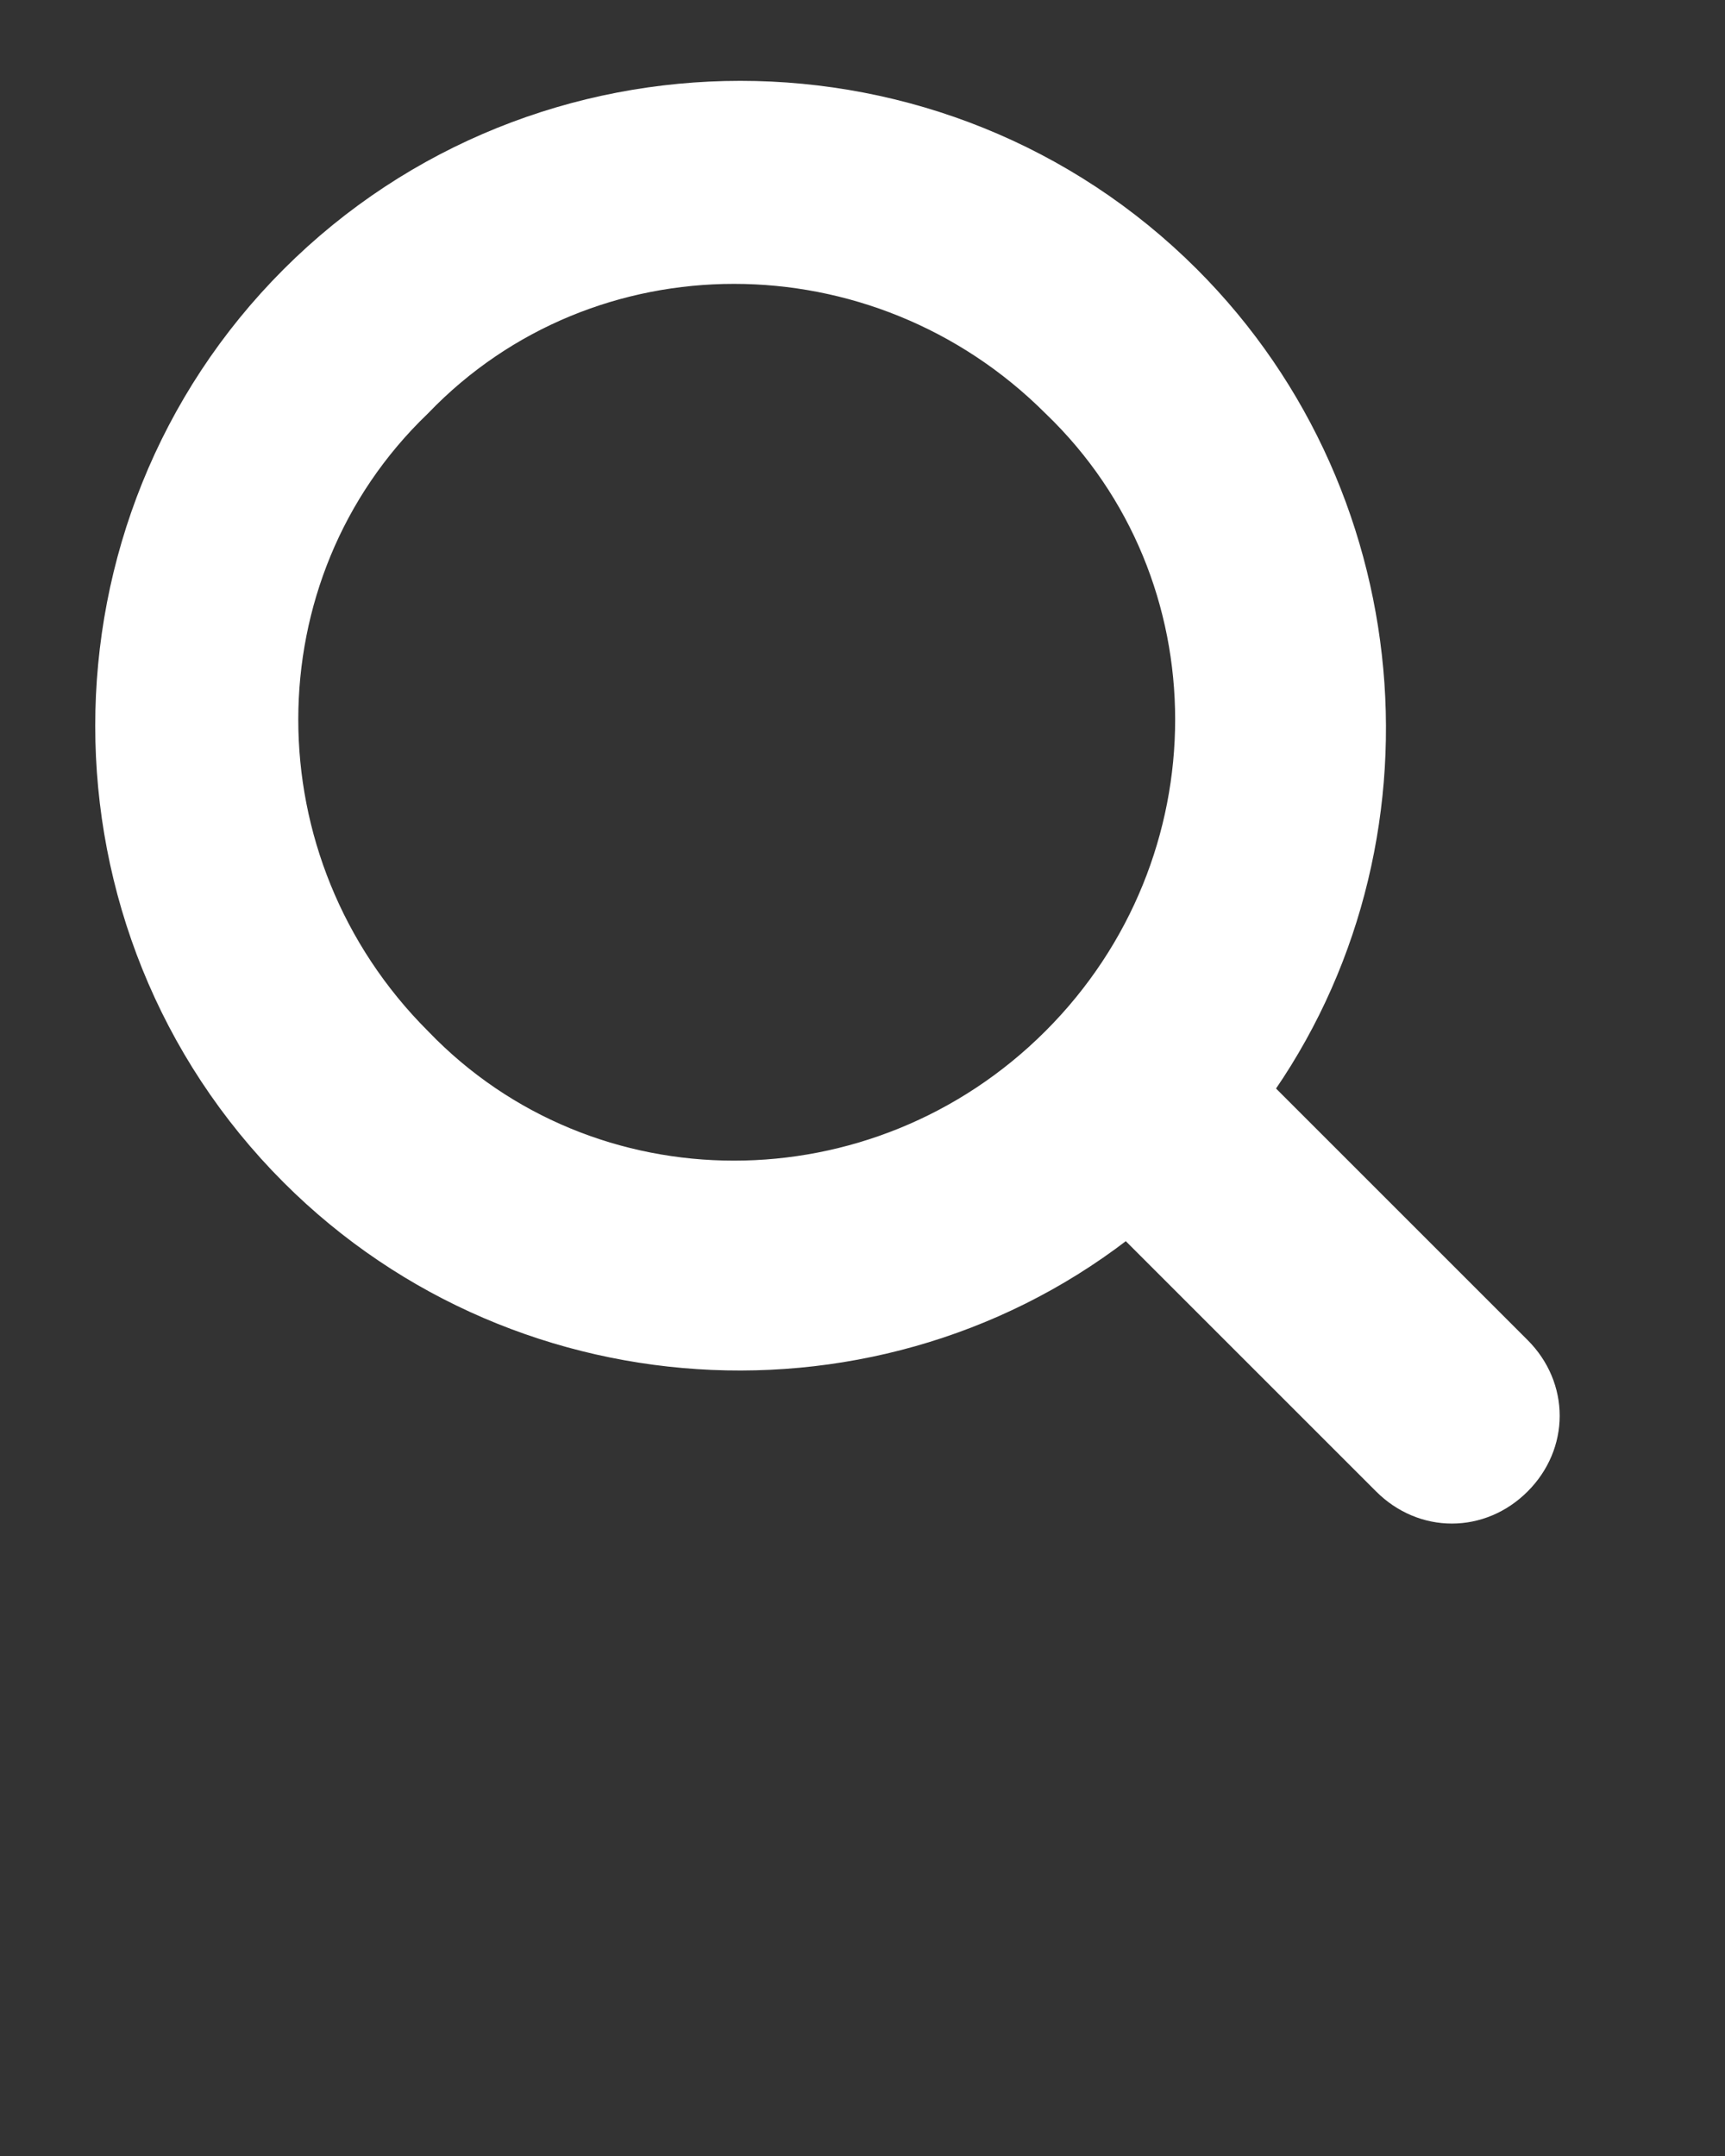 <?xml version="1.0" encoding="utf-8"?>
<!-- Generator: Adobe Illustrator 23.0.3, SVG Export Plug-In . SVG Version: 6.00 Build 0)  -->
<svg version="1.1" id="Calque_1" xmlns="http://www.w3.org/2000/svg" xmlns:xlink="http://www.w3.org/1999/xlink" x="0px" y="0px"
	 viewBox="0 0 24 30" style="enable-background:new 0 0 24 30;" xml:space="preserve">
<rect x="0" y="0" width="24" height="30" fill="#333333" stroke="none"/>
<style type="text/css">
	.st0{fill:#FFFFFF;stroke:#FFFFFF;stroke-miterlimit:10;}
</style>
<g>
	<g>
		<path class="st0" d="M14.9,14.7c2.6-2.6,2.6-6.8,0-9.3c-2.6-2.6-6.8-2.6-9.3,0C3,7.9,3,12.1,5.6,14.7
			C8.1,17.3,12.3,17.3,14.9,14.7z M15.7,16.6c-3.3,2.8-8.3,2.6-11.4-0.5C1,12.8,1,7.4,4.3,4.1s8.7-3.3,12,0c3,3,3.3,7.8,0.8,11.1
			l3.8,3.8c0.4,0.4,0.4,1,0,1.4s-1,0.4-1.4,0L15.7,16.6z"/>
	</g>
</g>
</svg>
